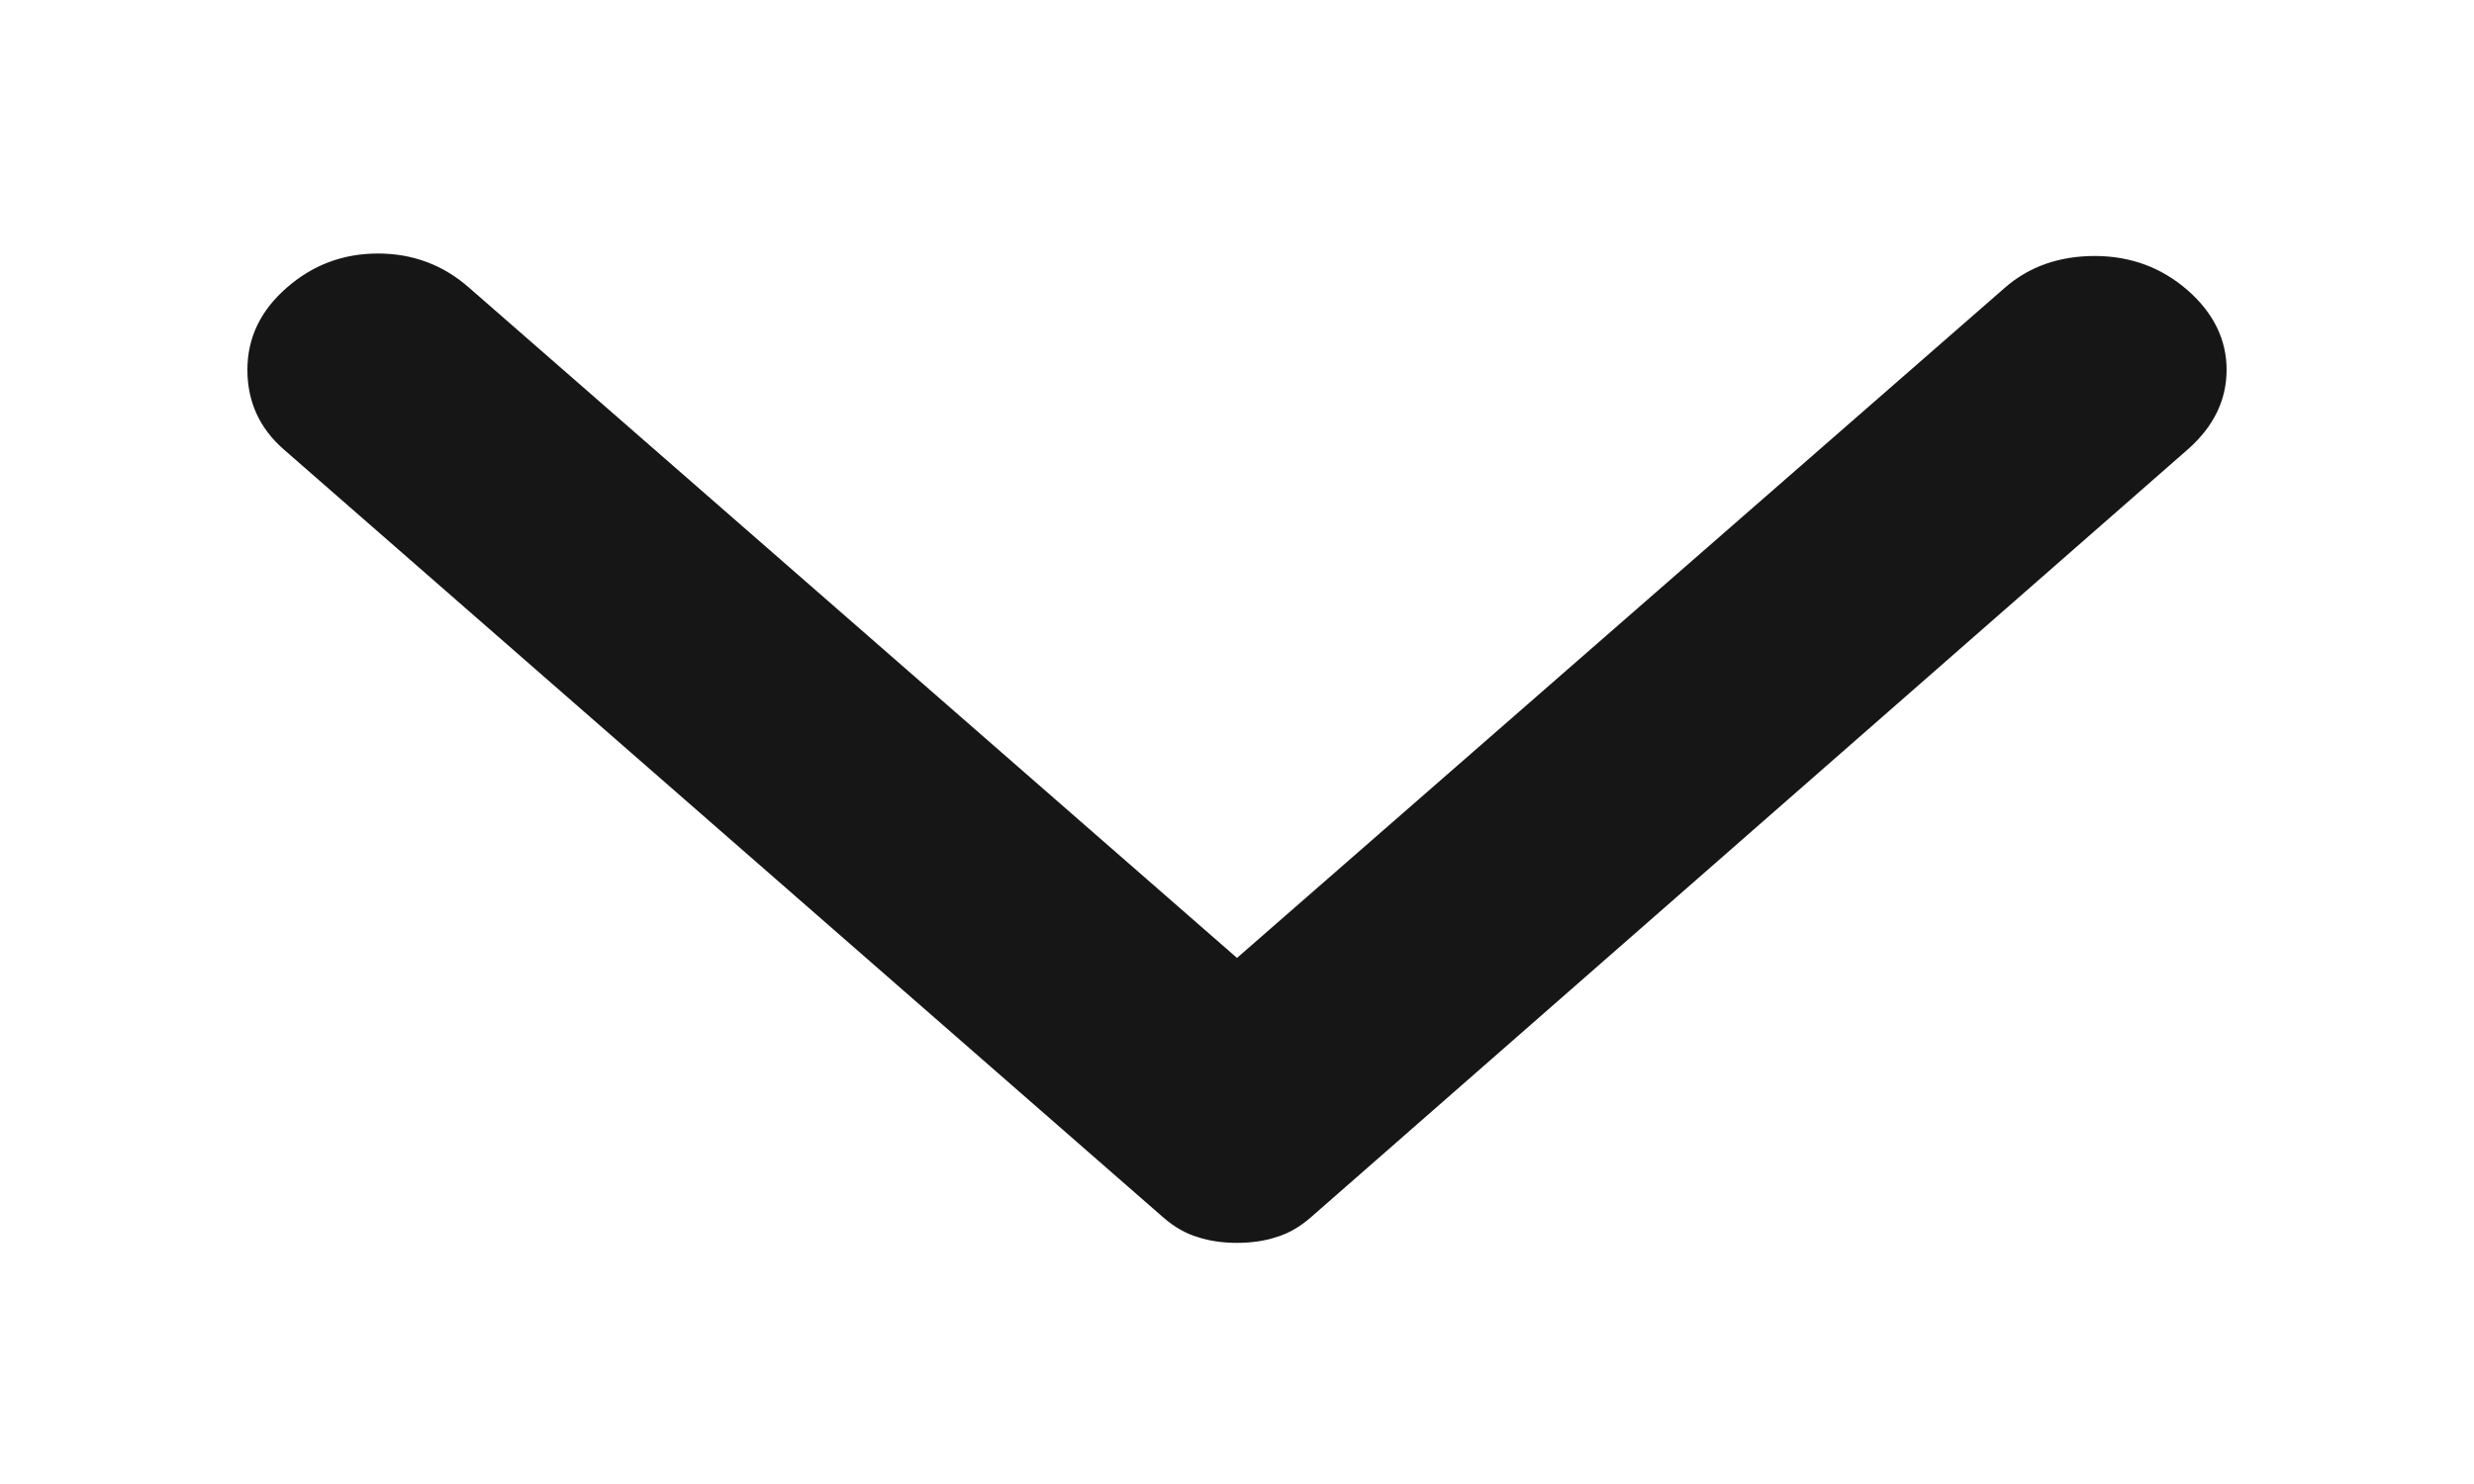 <svg width="10" height="6" viewBox="0 0 10 6" fill="none" xmlns="http://www.w3.org/2000/svg">
<g clip-path="url(#clip0_1_2303)">
<path d="M8.842 1.818L5.296 4.924C5.253 4.961 5.208 4.987 5.158 5.002C5.109 5.018 5.056 5.025 5 5.025C4.944 5.025 4.891 5.018 4.842 5.002C4.792 4.987 4.747 4.961 4.704 4.924L1.148 1.818C1.049 1.732 1 1.624 1 1.495C1 1.366 1.053 1.256 1.158 1.164C1.264 1.071 1.387 1.025 1.528 1.025C1.668 1.025 1.792 1.071 1.897 1.164L5 3.873L8.103 1.164C8.201 1.078 8.323 1.035 8.467 1.035C8.611 1.035 8.736 1.081 8.842 1.173C8.947 1.265 9 1.373 9 1.495C9 1.618 8.947 1.726 8.842 1.818Z" fill="#161616"/>
</g>
<defs>
<clipPath id="clip0_1_2303">
<rect width="5" height="10" fill="white" transform="translate(0 5.5) rotate(-90)"/>
</clipPath>
</defs>
</svg>
